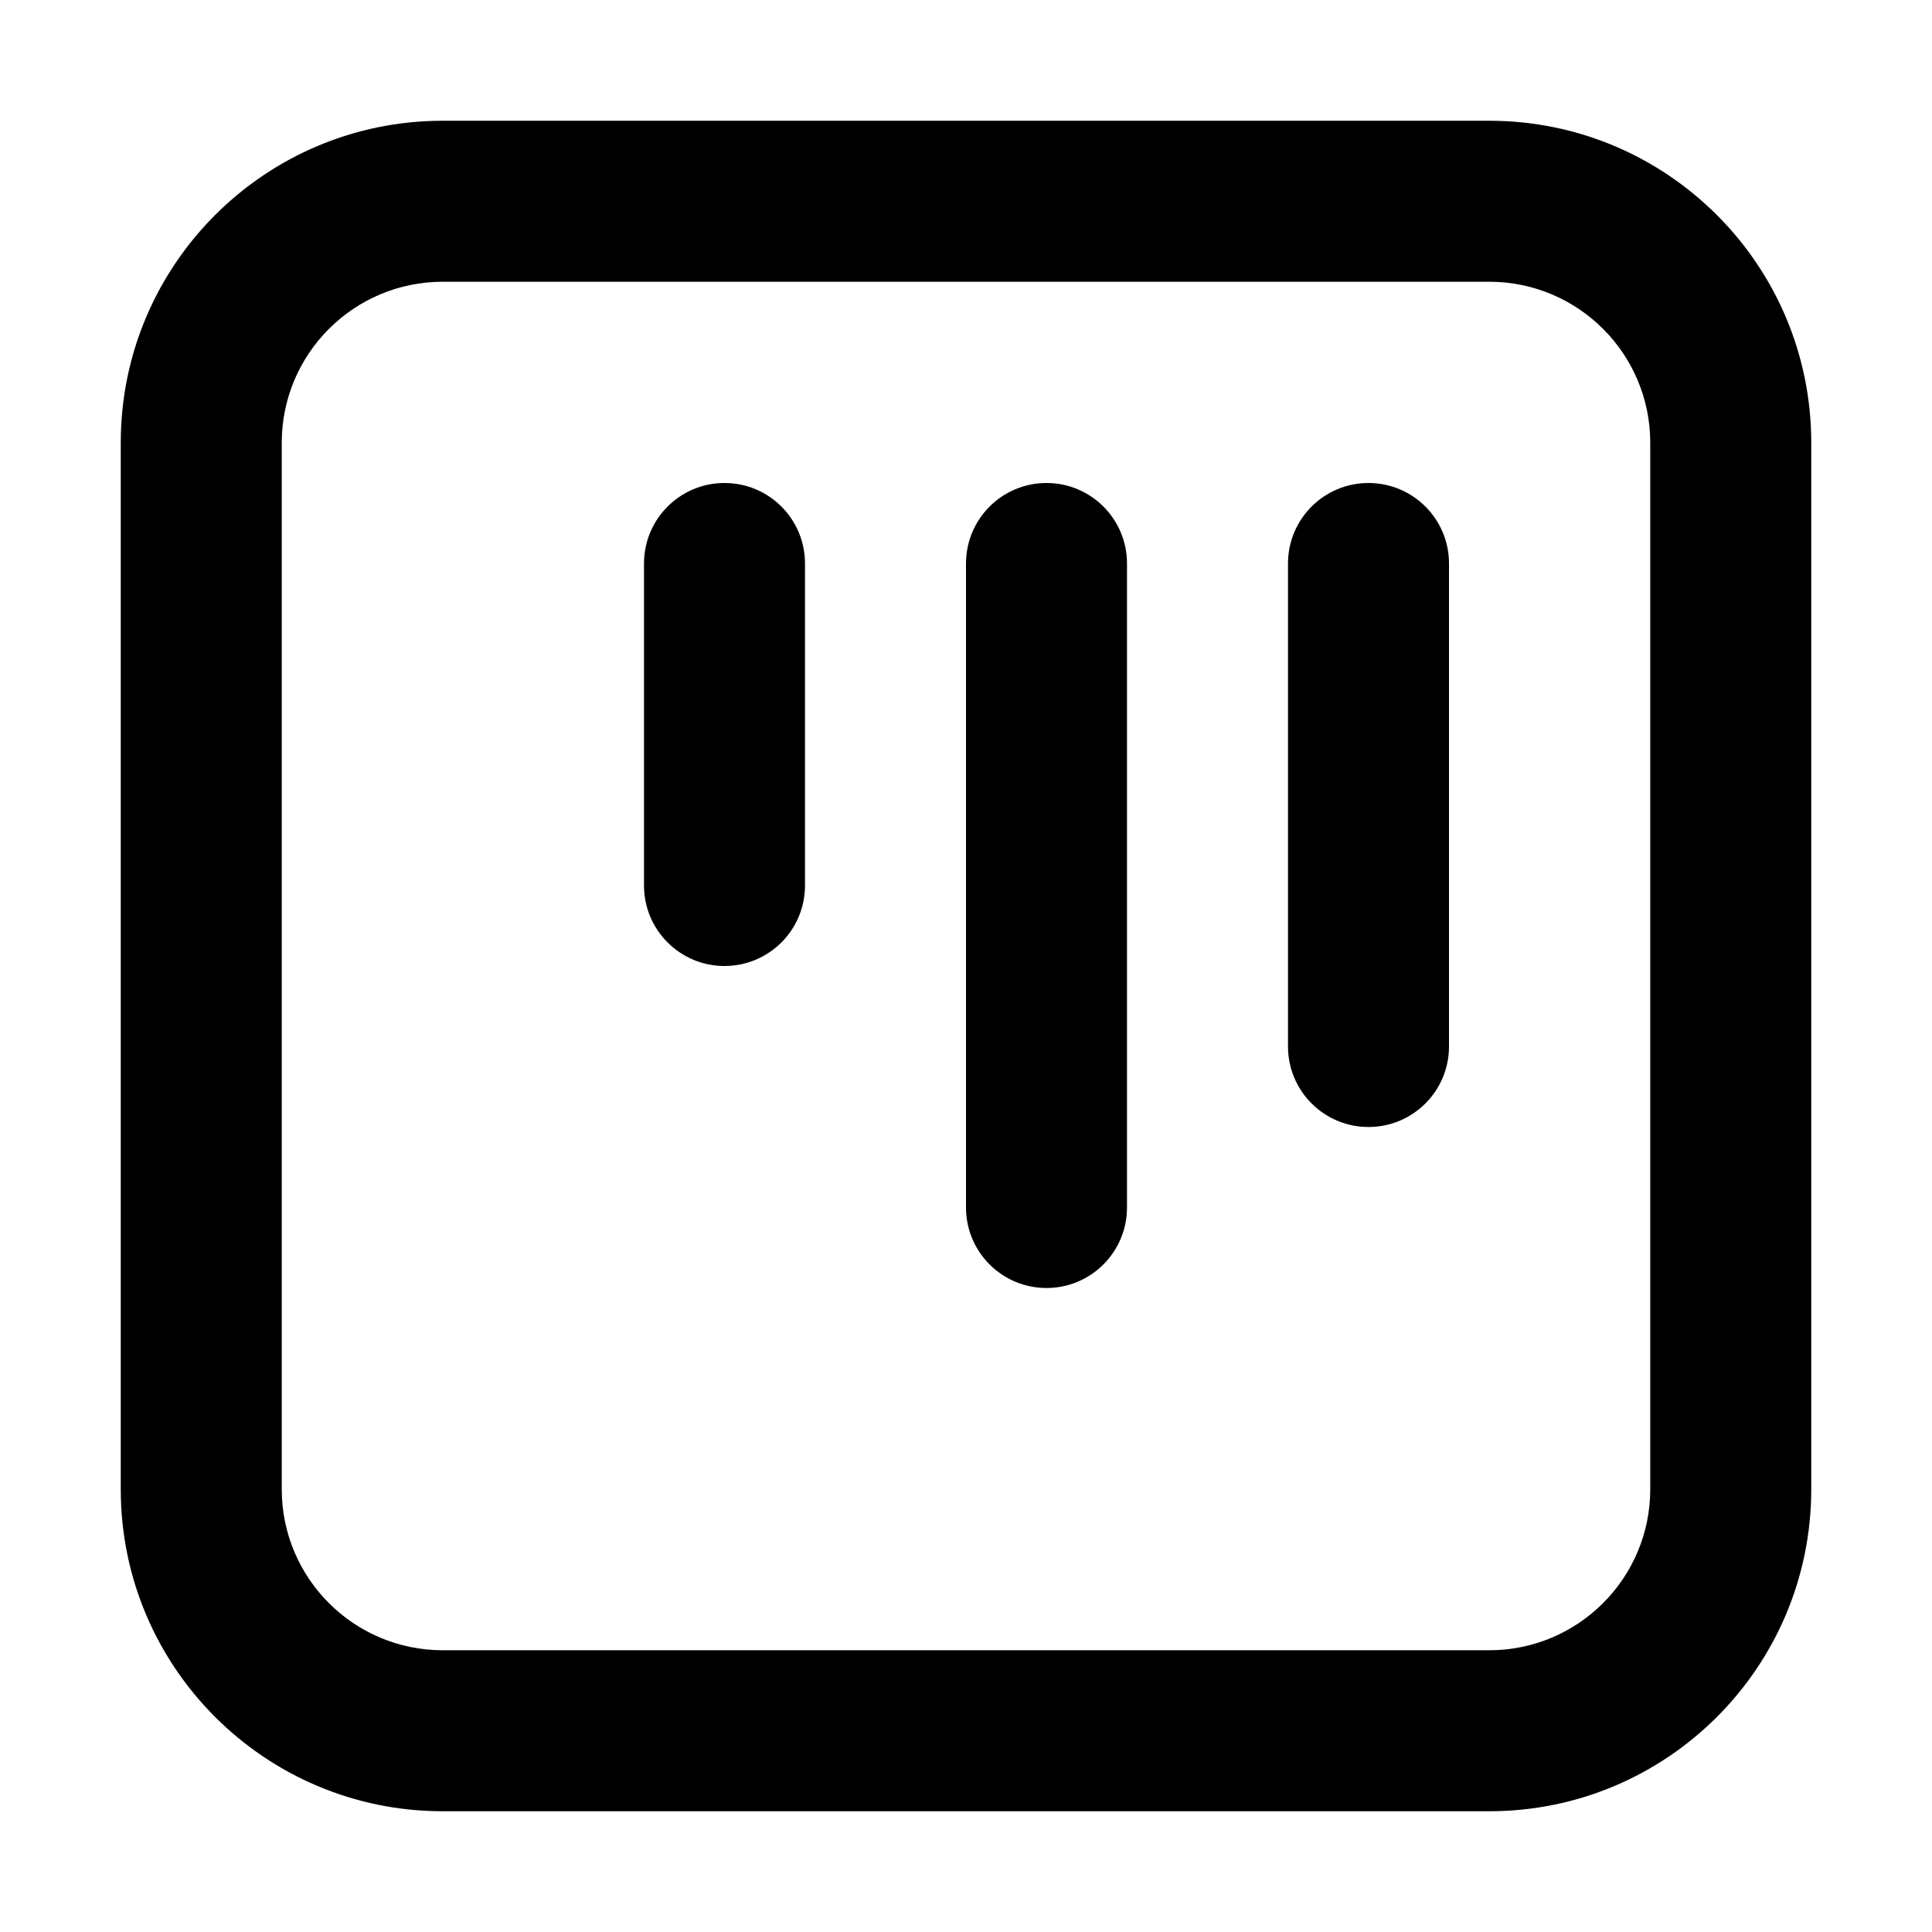 <svg xmlns="http://www.w3.org/2000/svg" xmlns:xlink="http://www.w3.org/1999/xlink" width="48" height="48" viewBox="0 0 48 48" fill="none">
<path d="M37 3L11 3C6.582 3 3 6.582 3 11L3 37C3 41.418 6.582 45 11 45L37 45C41.418 45 45 41.418 45 37L45 11C45 6.582 41.418 3 37 3ZM7 11C7 8.791 8.791 7 11 7L37 7C39.209 7 41 8.791 41 11L41 37C41 39.209 39.209 41 37 41L11 41C8.791 41 7 39.209 7 37L7 11ZM20 14C20 12.895 19.105 12 18 12C16.895 12 16 12.895 16 14L16 22C16 23.105 16.895 24 18 24C19.105 24 20 23.105 20 22L20 14ZM28 14C28 12.895 27.105 12 26 12C24.895 12 24 12.895 24 14L24 30C24 31.105 24.895 32 26 32C27.105 32 28 31.105 28 30L28 14ZM36 14C36 12.895 35.105 12 34 12C32.895 12 32 12.895 32 14L32 26C32 27.105 32.895 28 34 28C35.105 28 36 27.105 36 26L36 14Z" fill-rule="evenodd"  fill="#000000" >
</path>
</svg>
